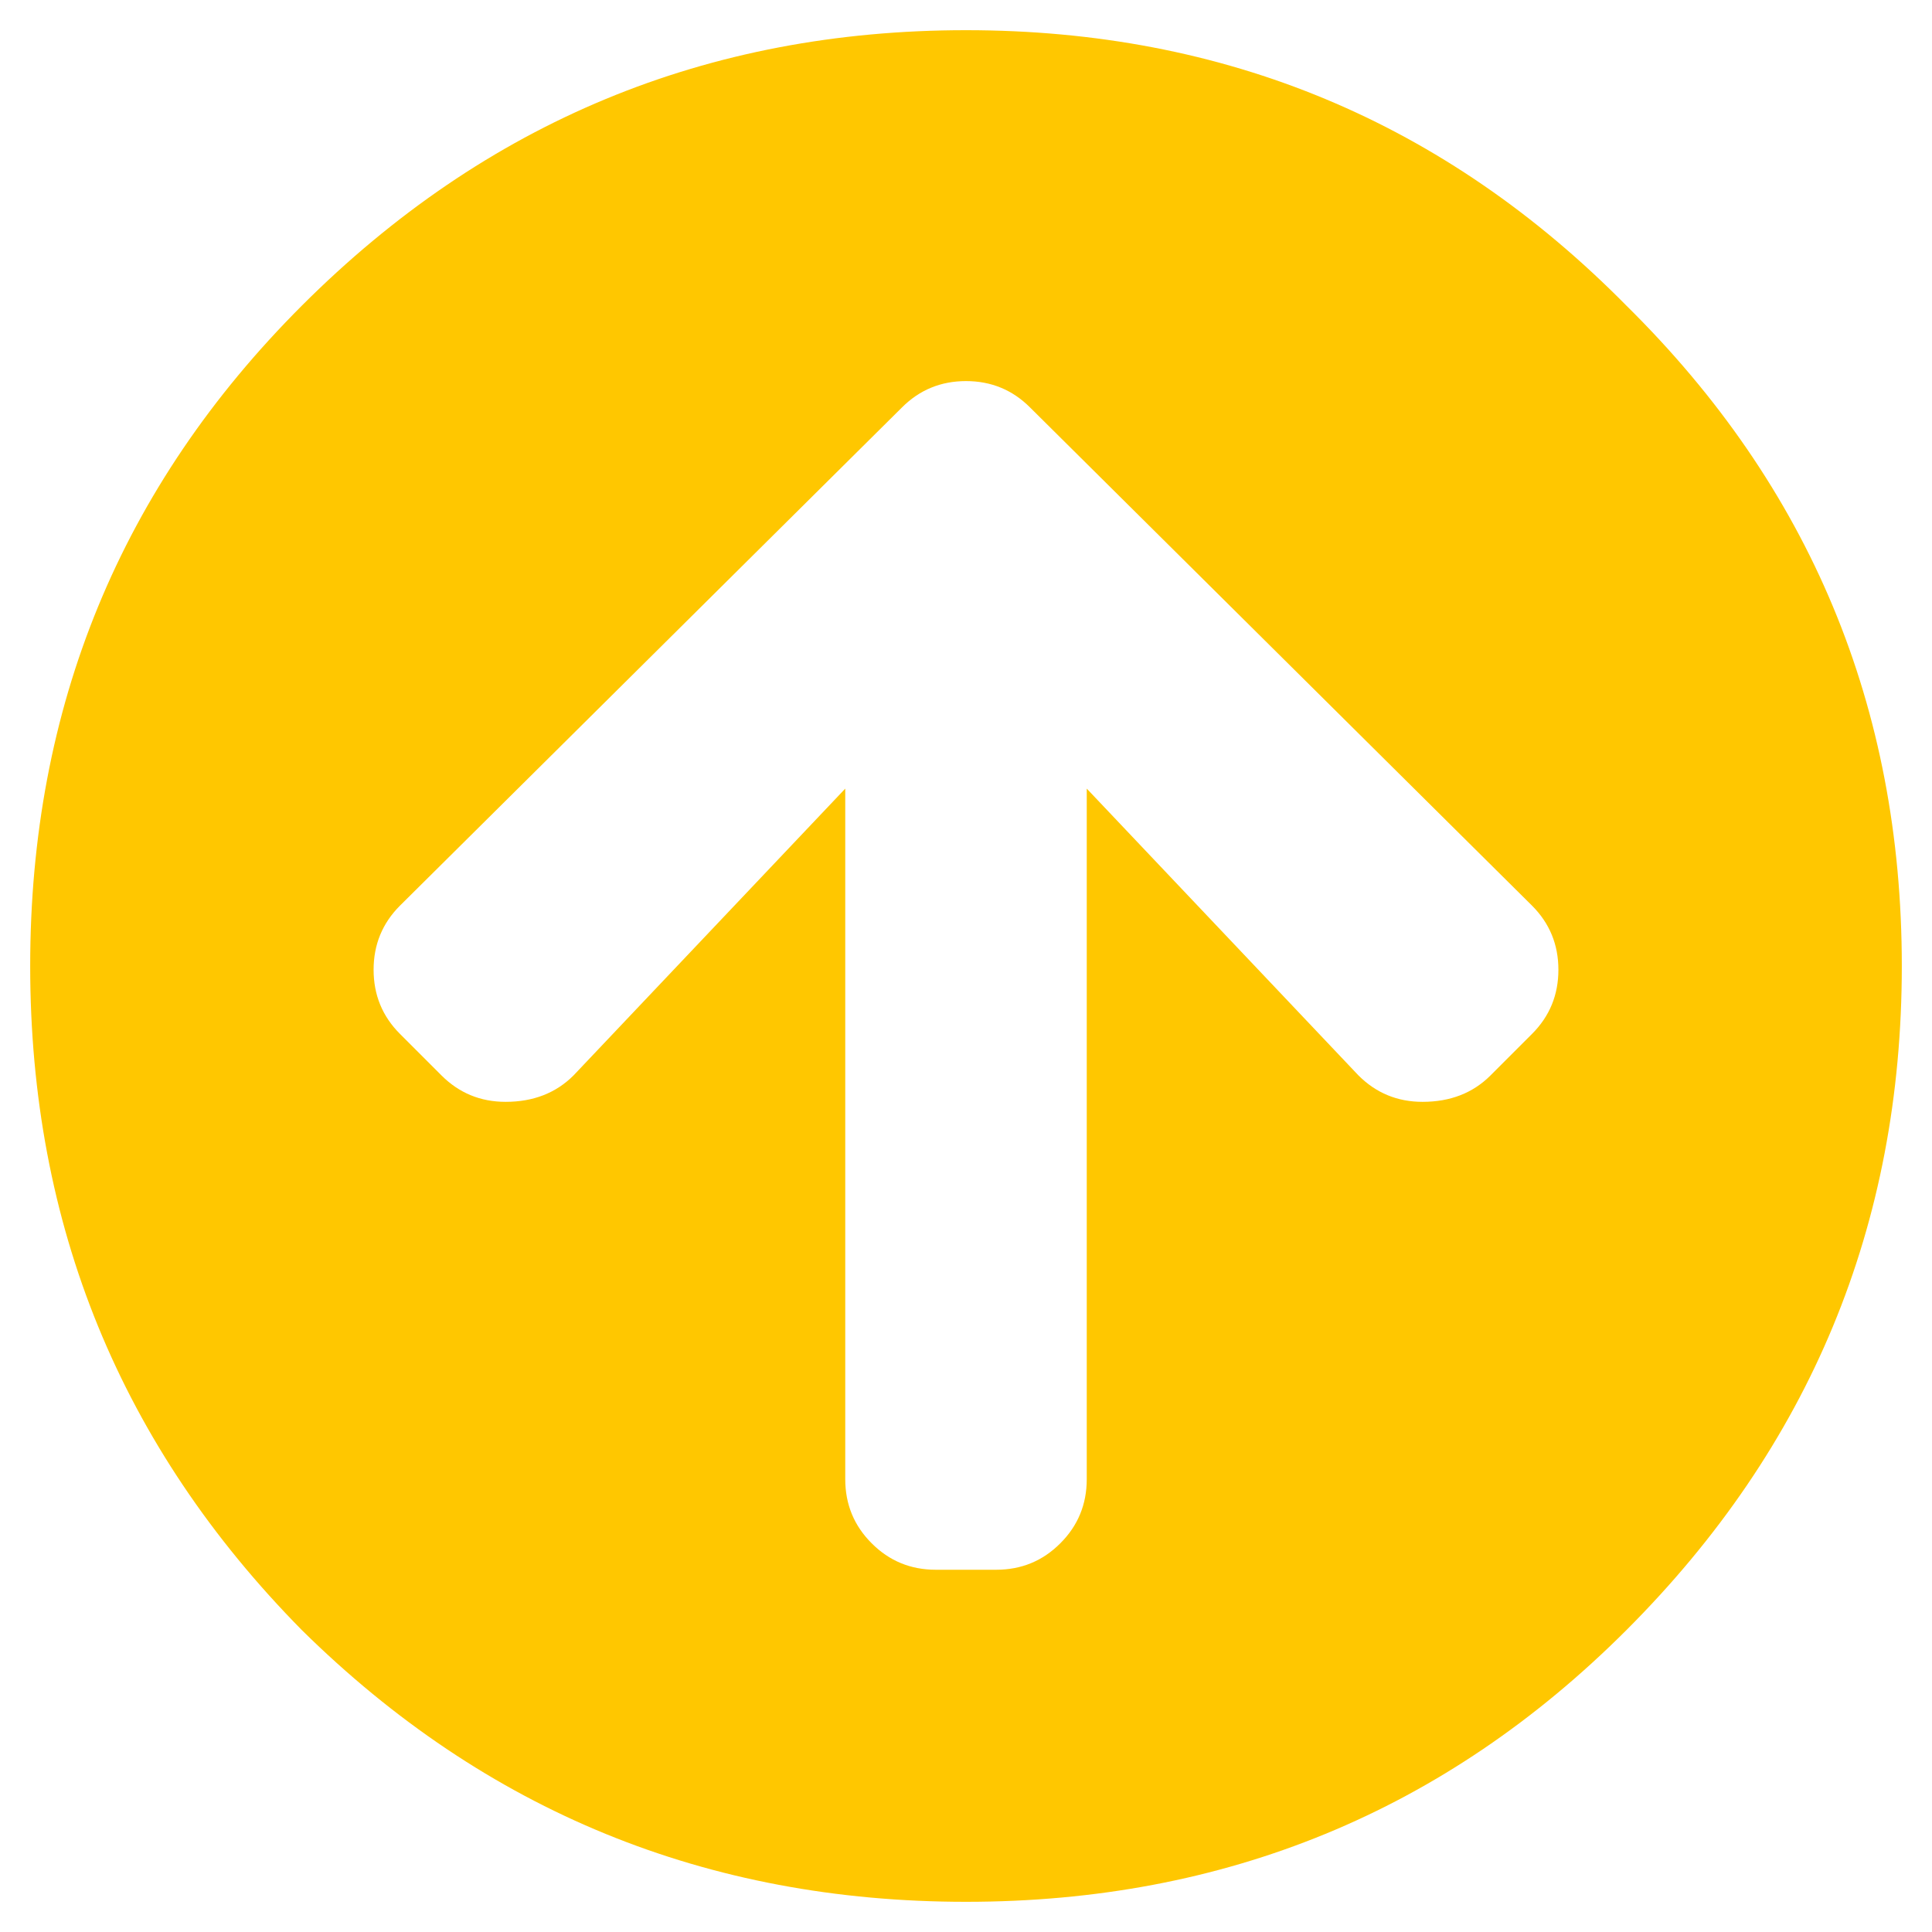 <svg width="32" height="32" viewBox="0 0 32 32" fill="none" xmlns="http://www.w3.org/2000/svg">
<path d="M5 27C2 23.958 0.5 20.292 0.5 16C0.5 11.708 2 8.062 5 5.062C8.042 2.021 11.708 0.5 16 0.5C20.292 0.5 23.938 2.021 26.938 5.062C29.979 8.062 31.5 11.708 31.5 16C31.5 20.292 29.979 23.958 26.938 27C23.938 30 20.292 31.5 16 31.5C11.708 31.5 8.042 30 5 27ZM9.5 17.812L14 13.062V24.5C14 24.917 14.146 25.271 14.438 25.562C14.729 25.854 15.083 26 15.5 26H16.5C16.917 26 17.271 25.854 17.562 25.562C17.854 25.271 18 24.917 18 24.5V13.062L22.5 17.812C22.792 18.104 23.146 18.25 23.562 18.25C24.021 18.25 24.396 18.104 24.688 17.812L25.375 17.125C25.667 16.833 25.812 16.479 25.812 16.062C25.812 15.646 25.667 15.292 25.375 15L17.062 6.75C16.771 6.458 16.417 6.312 16 6.312C15.583 6.312 15.229 6.458 14.938 6.75L6.625 15C6.333 15.292 6.188 15.646 6.188 16.062C6.188 16.479 6.333 16.833 6.625 17.125L7.312 17.812C7.604 18.104 7.958 18.25 8.375 18.25C8.833 18.25 9.208 18.104 9.5 17.812Z" fill="#FFC700"/>
</svg>
